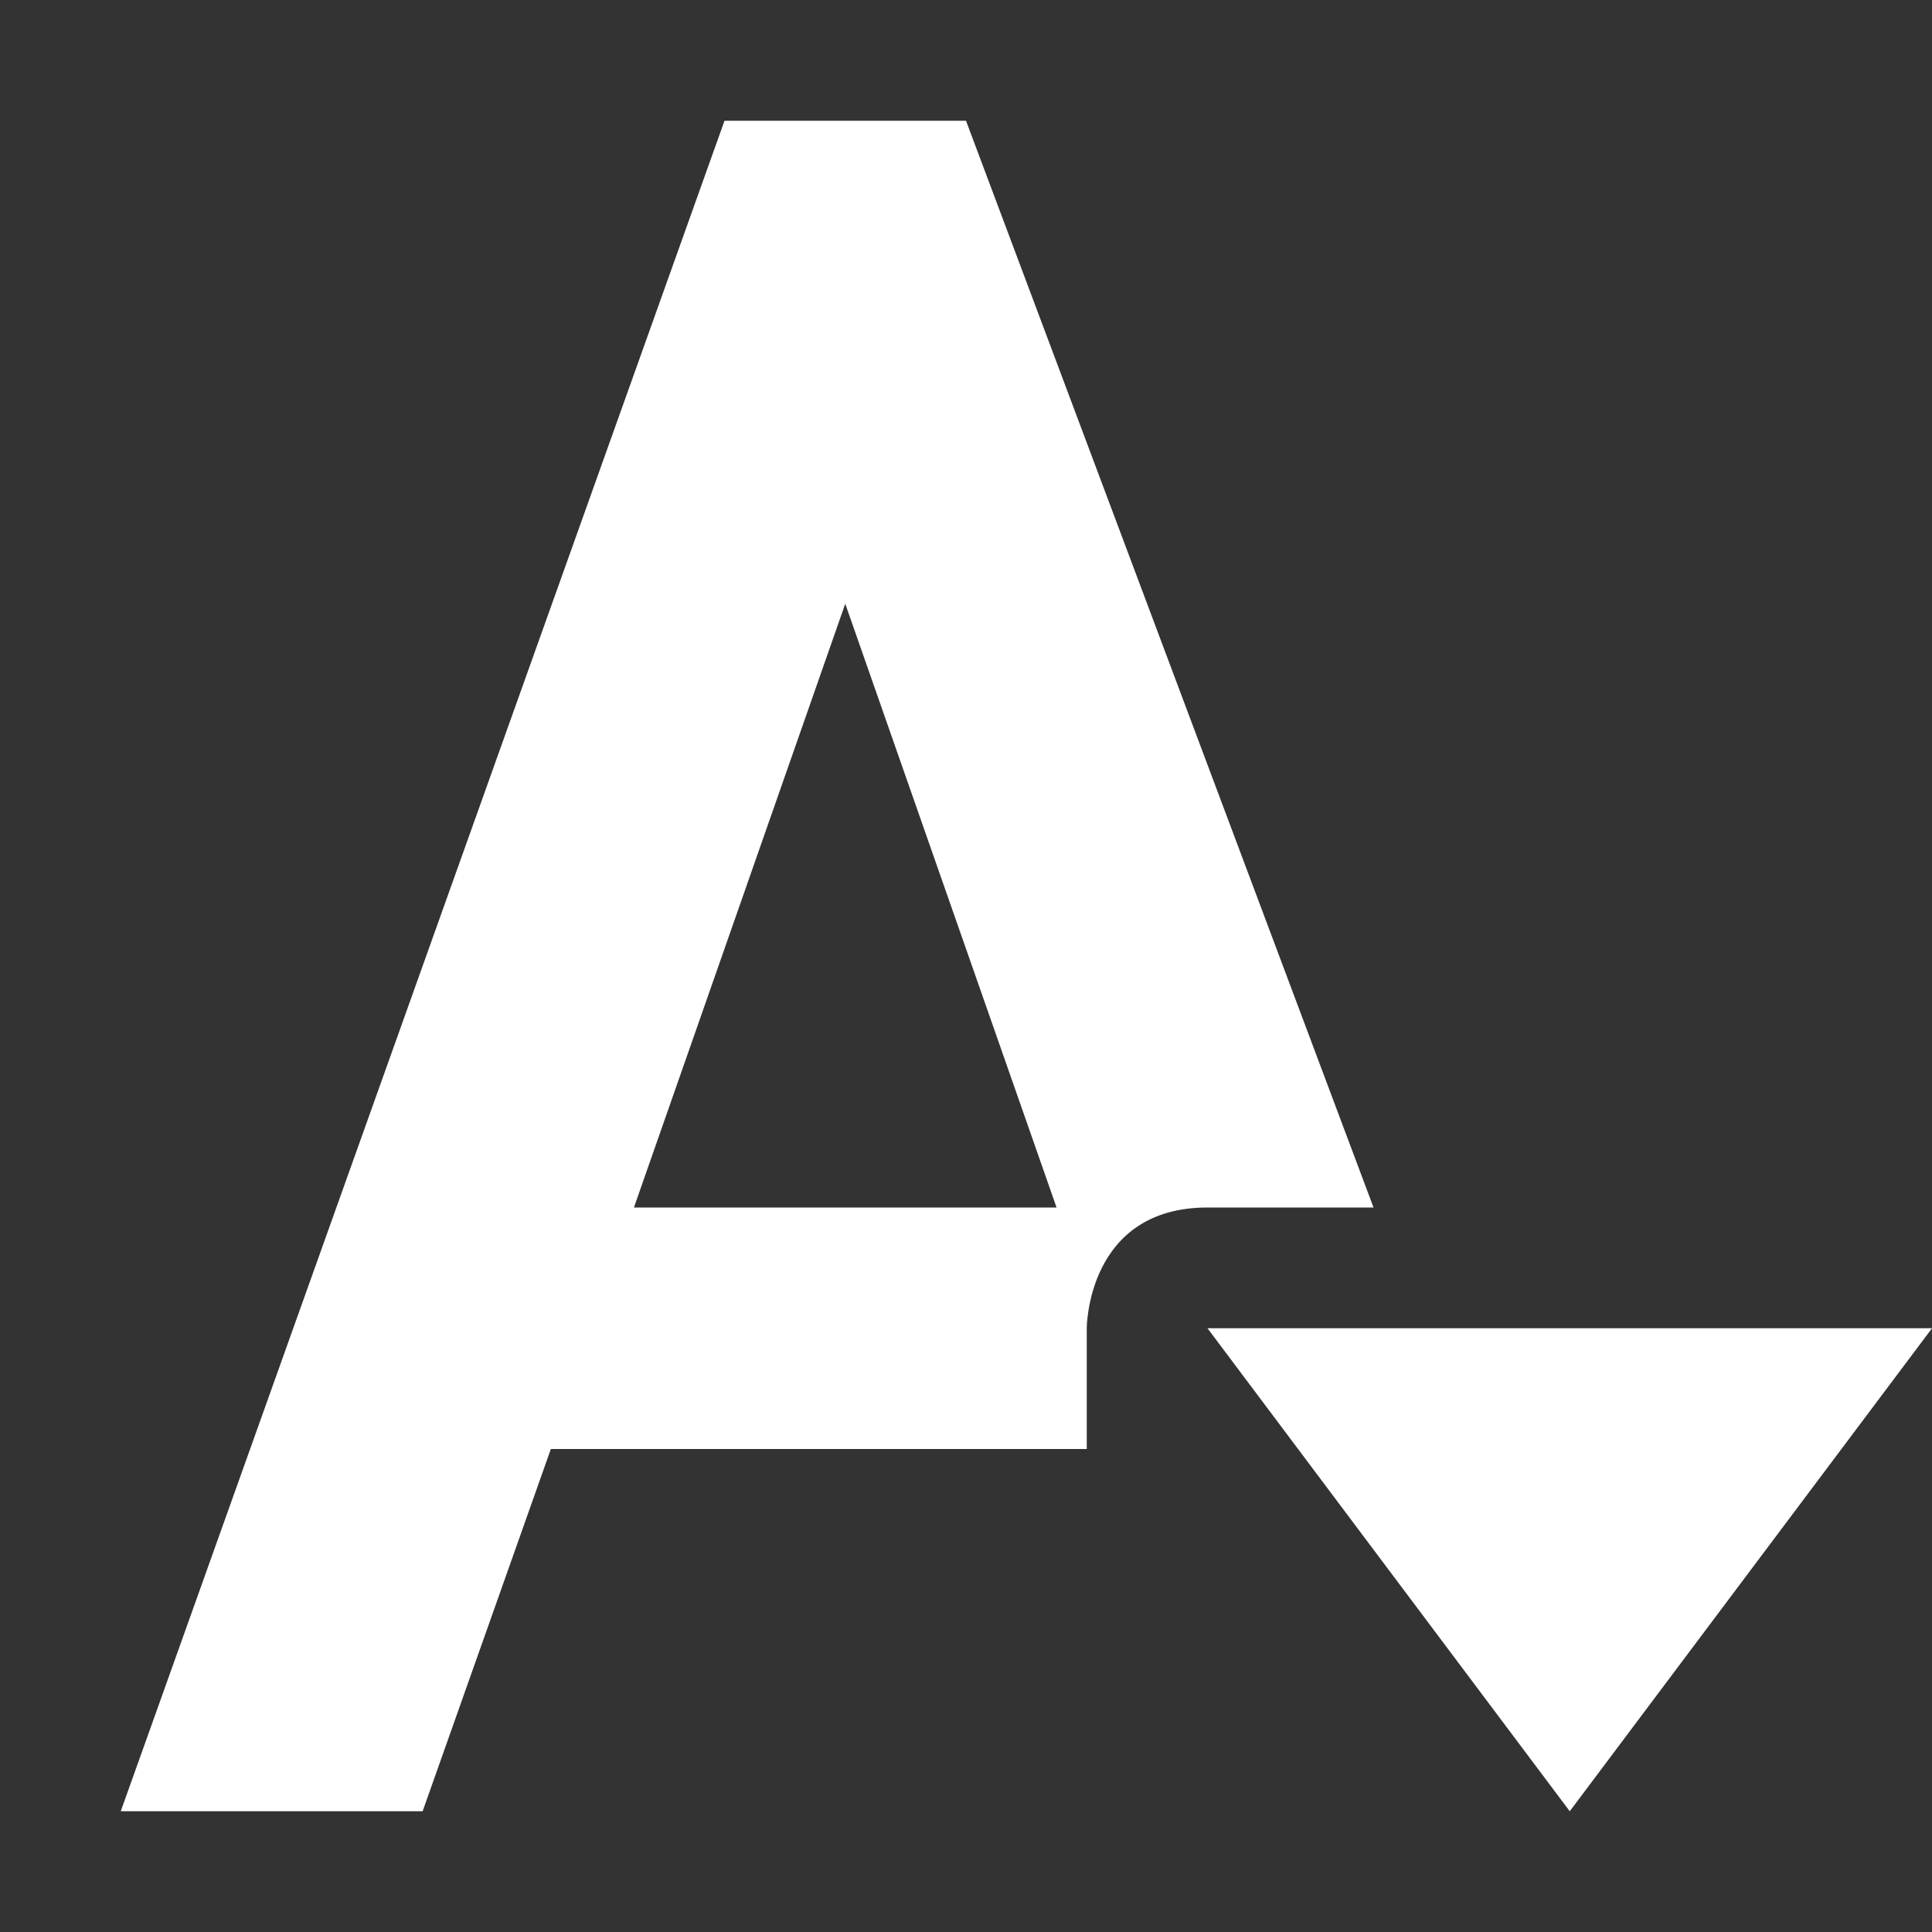 <svg xmlns="http://www.w3.org/2000/svg" width="16" height="16" version="1.1">
 <rect width="100%" height="100%" fill="#333333" stroke="none"/>
 <defs>
  <style id="current-color-scheme" type="text/css">
   .ColorScheme-Text { color:#ffffff; } .ColorScheme-Highlight { color:#82c1e0; } .ColorScheme-NeutralText { color:#bcddee; } .ColorScheme-PositiveText { color:#a4d1e8; } .ColorScheme-NegativeText { color:#5daed7; }
  </style>
 </defs>
 <path style="fill:currentColor" class="ColorScheme-Text" d="M 13,15 16,11 H 10 Z M 6,1 1,15 H 3.5 L 4.562,12 H 9 V 11 C 9,11 9,10 10,10 H 11.375 L 8,1 Z M 7,5 8.75,10 H 5.25 Z"/>
</svg>
